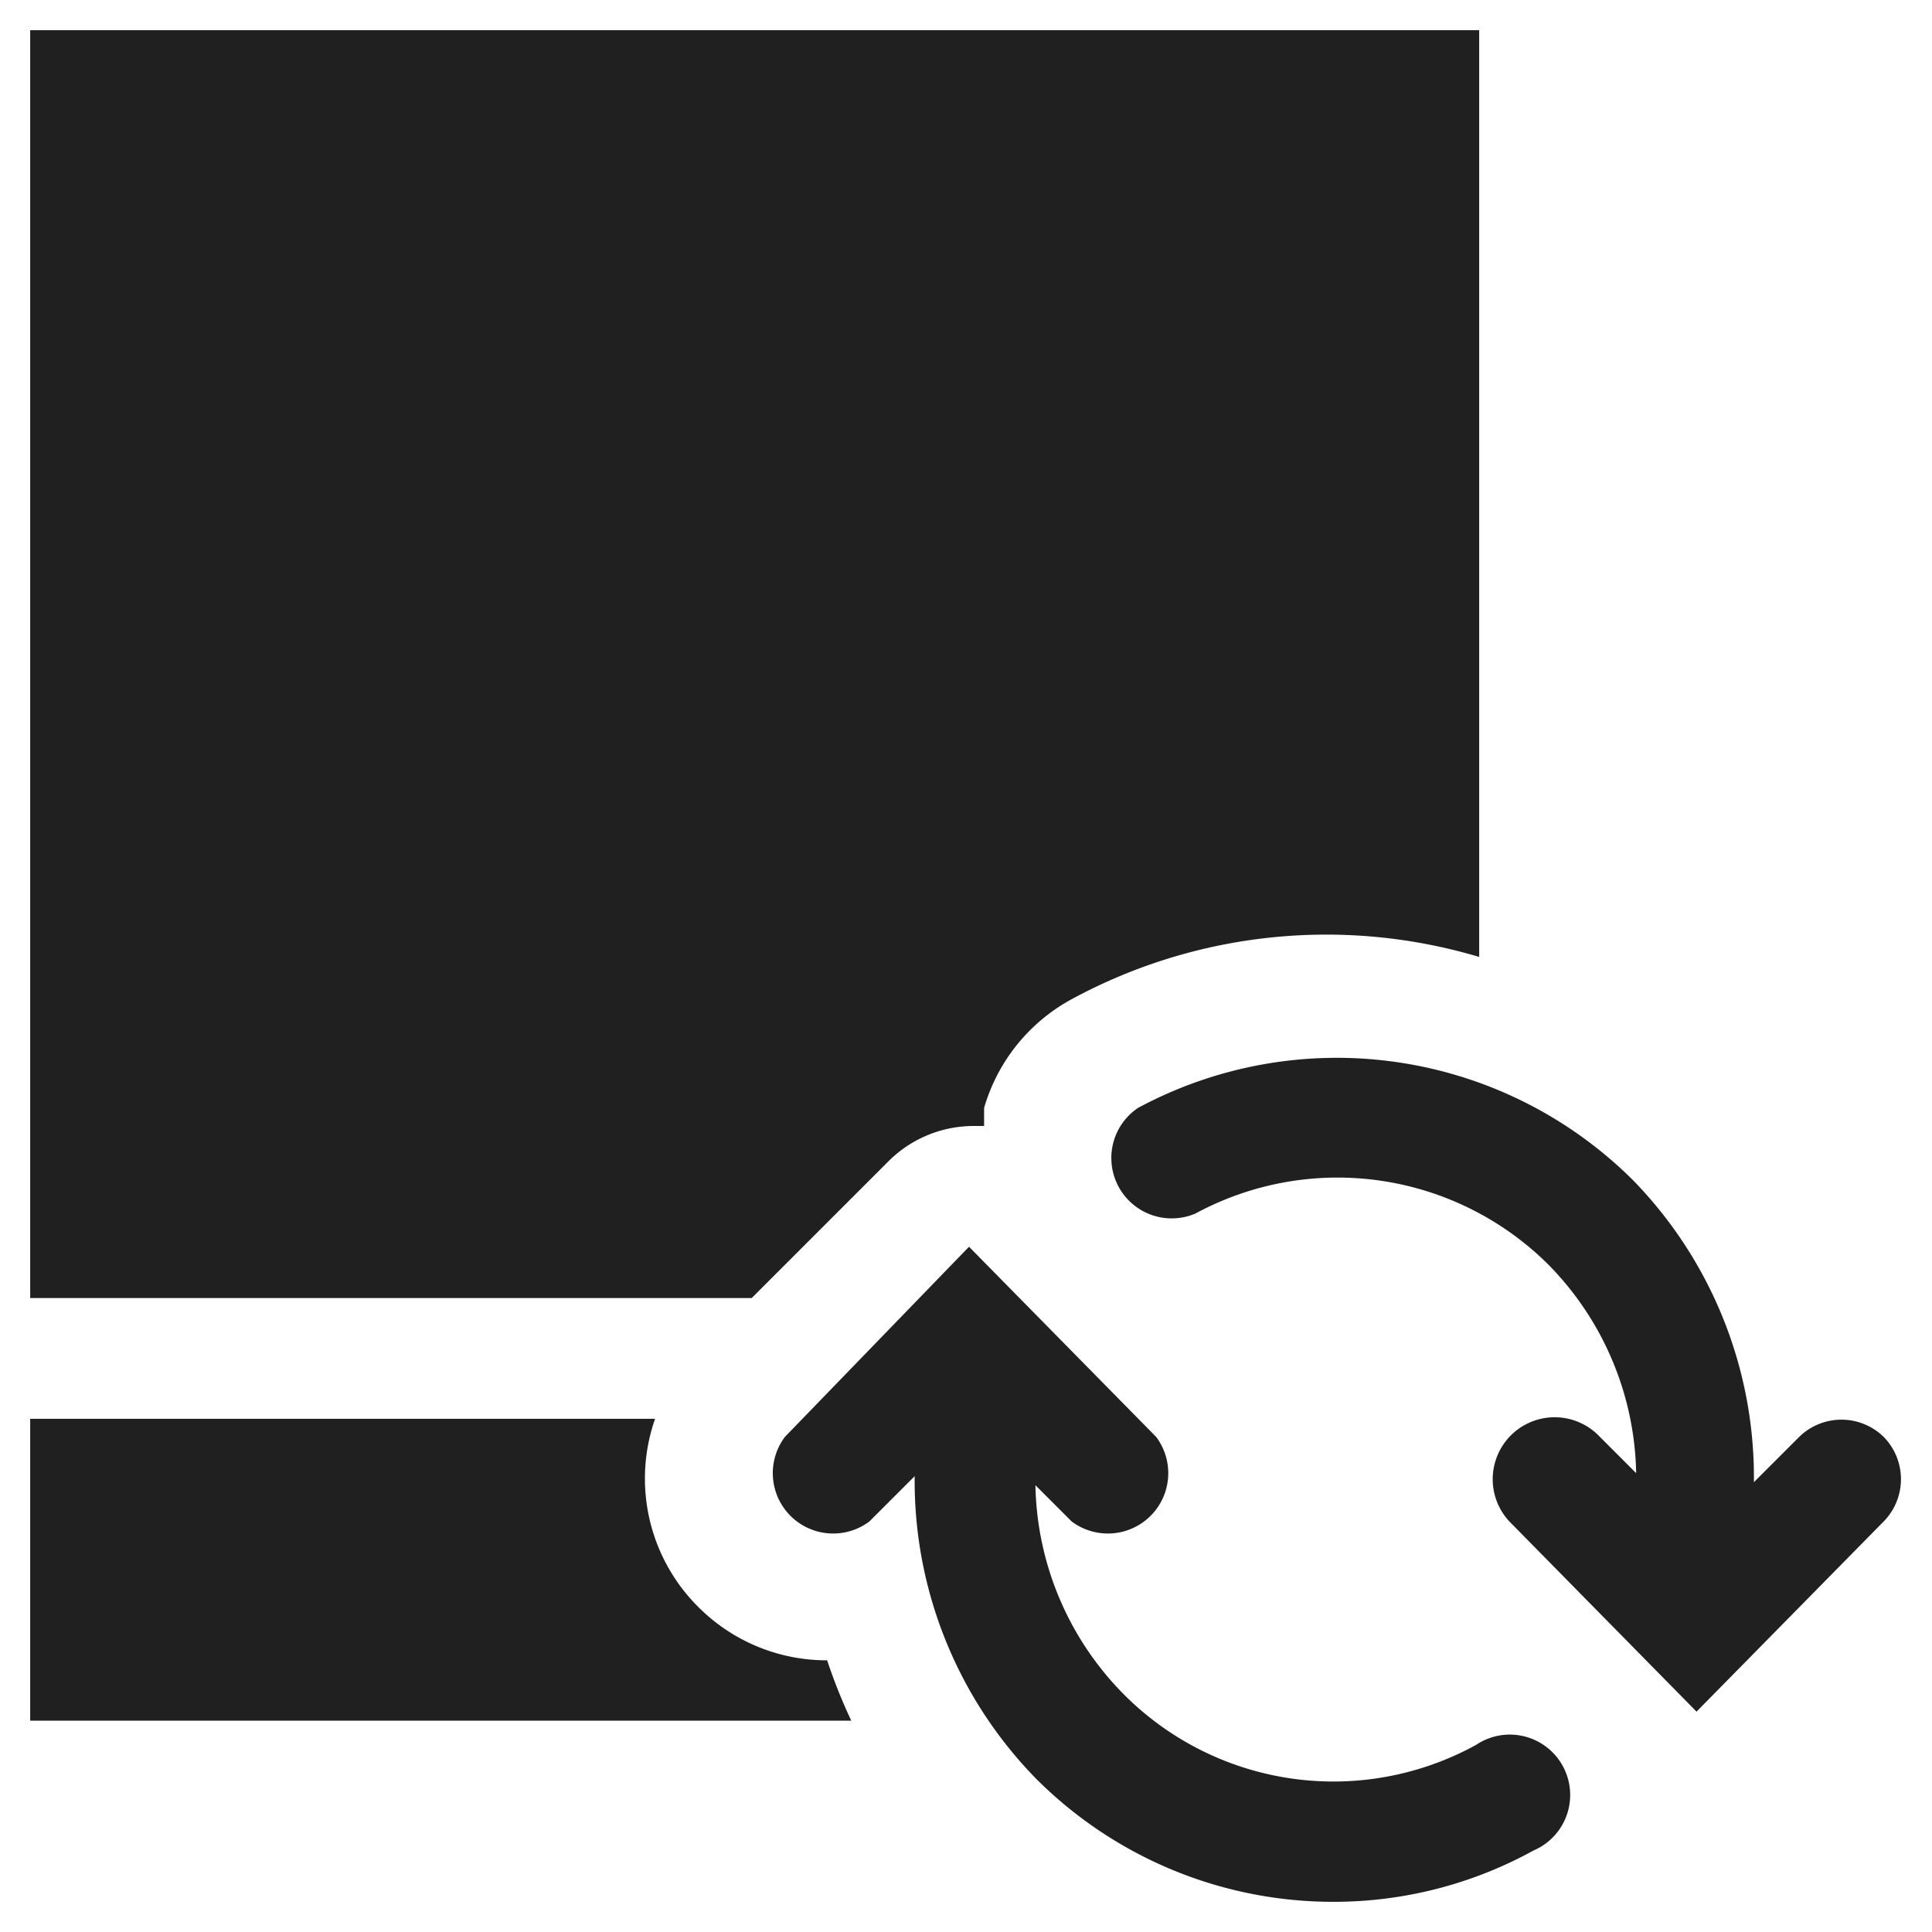 <svg xmlns="http://www.w3.org/2000/svg" viewBox="0 0 64 64" aria-labelledby="title" aria-describedby="desc"><path data-name="layer2" d="M62.4 47.6a2 2 0 0 0-2.8 0l-1.5 1.5a14.1 14.1 0 0 0-4-10 13.9 13.9 0 0 0-16.4-2.4 2 2 0 0 0 1.9 3.5 9.9 9.9 0 0 1 11.7 1.7 10.1 10.1 0 0 1 2.9 6.9L53 47.6a2 2 0 0 0-3 2.8l6.2 6.3 6.2-6.3a2 2 0 0 0 0-2.8zM48.9 57.8a9.8 9.8 0 0 1-11.7-1.7 10.1 10.1 0 0 1-2.9-6.9l1.2 1.2a2 2 0 0 0 2.8-2.8l-6.2-6.3-6.1 6.3a2 2 0 0 0 2.8 2.8l1.5-1.5a14.1 14.1 0 0 0 4 10 13.9 13.9 0 0 0 9.9 4.1 13.7 13.7 0 0 0 6.6-1.7 2 2 0 1 0-1.9-3.5z" fill="#202020"/><path data-name="layer1" d="M23.2 53.3a6 6 0 0 1-1.5-6.3H1v10h27.2a18 18 0 0 1-.8-2 6 6 0 0 1-4.2-1.7zM1 1v42h23.9l4.5-4.5a4 4 0 0 1 2.8-1.2h.4v-.6a6 6 0 0 1 2.9-3.6A17.7 17.7 0 0 1 49 31.7V1z" fill="#202020"/></svg>